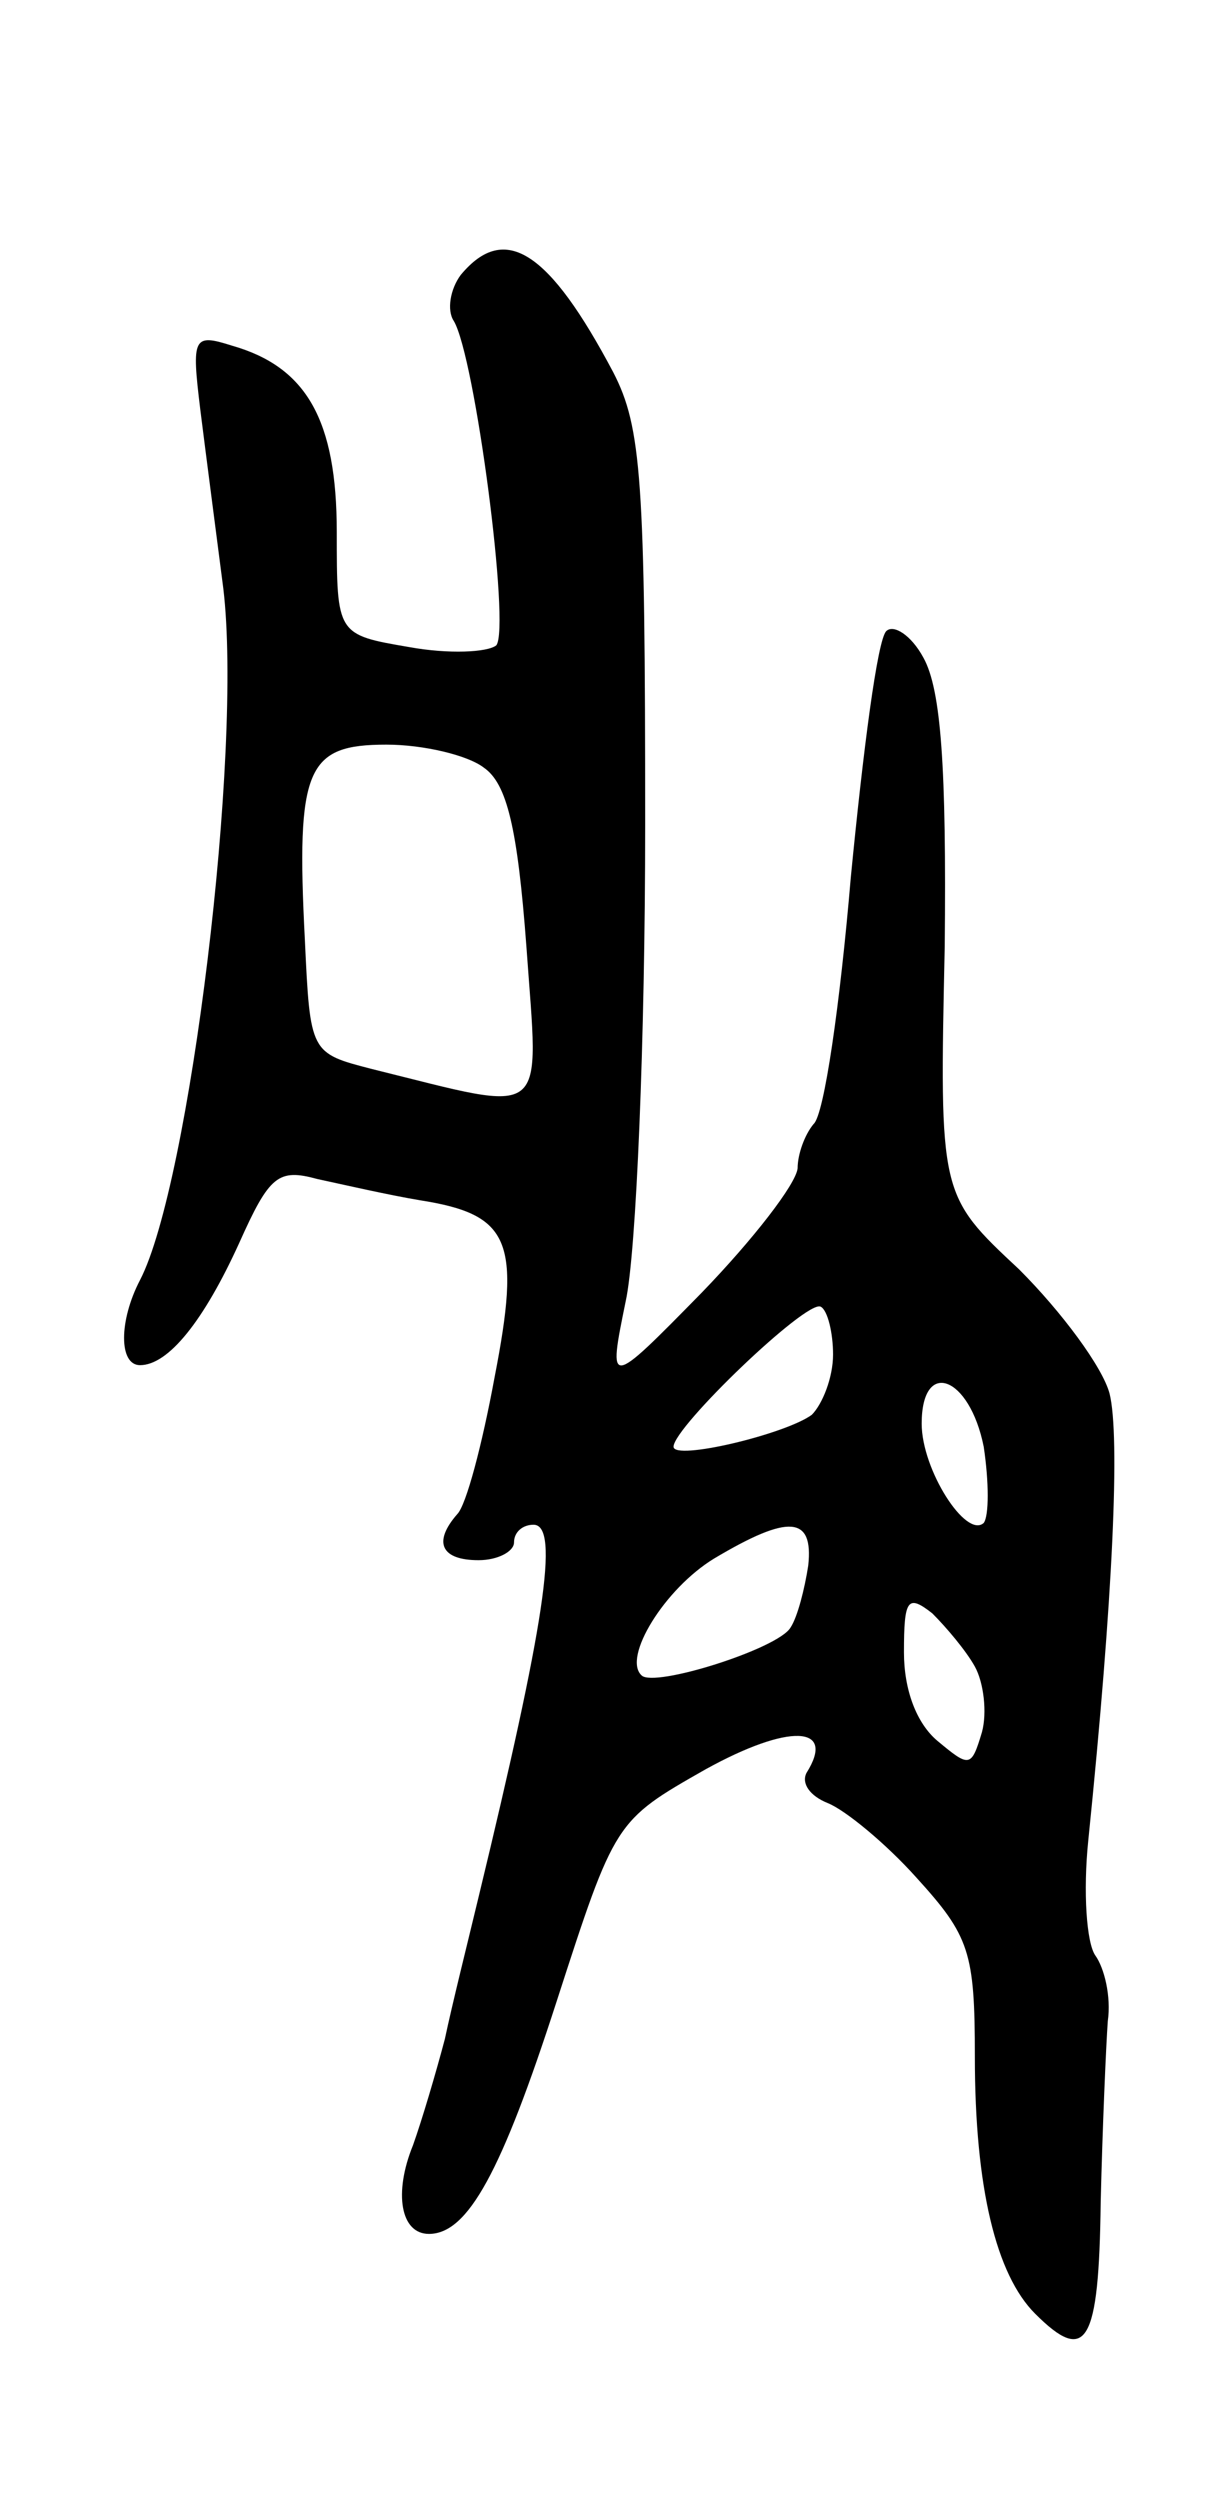 <svg version="1.0" xmlns="http://www.w3.org/2000/svg"
 width="69pt" height="141pt" viewBox="0 0 69 141"
 preserveAspectRatio="xMidYMid meet">
<g transform="translate(0,141) scale(0.1,-0.1)"
fill="#000000" stroke="none">
<path d="M260 1255 c-6 -8 -8 -20 -4 -26 12 -20 32 -173 24 -183 -5 -4 -27 -5
-49 -1 -41 7 -41 7 -41 65 0 63 -17 93 -59 105 -22 7 -23 5 -18 -36 3 -24 9
-70 13 -101 11 -92 -19 -336 -47 -390 -12 -23 -12 -48 0 -48 16 0 36 25 56 69
17 38 22 42 44 36 14 -3 40 -9 58 -12 51 -8 57 -23 42 -100 -7 -38 -16 -72
-21 -77 -14 -16 -9 -26 12 -26 11 0 20 5 20 10 0 6 5 10 11 10 15 0 6 -57 -31
-210 -6 -25 -15 -61 -19 -80 -5 -19 -13 -46 -18 -60 -11 -27 -7 -50 9 -50 22
0 41 35 72 131 33 102 33 102 84 131 47 26 74 25 57 -2 -3 -6 2 -13 12 -17 10
-4 33 -23 50 -42 30 -33 33 -42 33 -101 0 -74 12 -123 34 -145 29 -29 36 -17
37 63 1 42 3 88 4 102 2 14 -2 30 -7 37 -5 7 -7 36 -4 65 14 137 18 228 12
252 -4 15 -27 46 -51 70 -45 42 -45 42 -42 182 1 101 -2 145 -12 163 -7 13
-17 19 -21 15 -5 -5 -13 -67 -20 -139 -6 -71 -15 -134 -21 -139 -5 -6 -9 -17
-9 -25 -1 -9 -25 -40 -54 -70 -53 -54 -53 -54 -43 -5 6 27 11 148 11 269 0
194 -2 224 -18 255 -36 68 -61 85 -86 55z m13 -278 c13 -9 19 -34 24 -101 7
-99 14 -94 -87 -69 -35 9 -35 9 -38 73 -5 97 1 110 46 110 21 0 46 -6 55 -13z
m197 -331 c0 -13 -6 -28 -12 -34 -15 -11 -78 -26 -78 -18 0 11 75 83 83 79 4
-2 7 -15 7 -27z m85 -52 c3 -20 3 -39 0 -43 -10 -9 -35 30 -35 56 0 37 27 27
35 -13z m-99 -67 c-2 -13 -6 -29 -10 -35 -7 -12 -77 -34 -84 -27 -11 10 13 49
41 66 42 25 56 24 53 -4z m94 -57 c5 -9 7 -26 4 -37 -6 -20 -7 -20 -25 -5 -12
10 -19 29 -19 50 0 30 2 33 16 22 8 -8 19 -21 24 -30z"/>
</g>
</svg>

